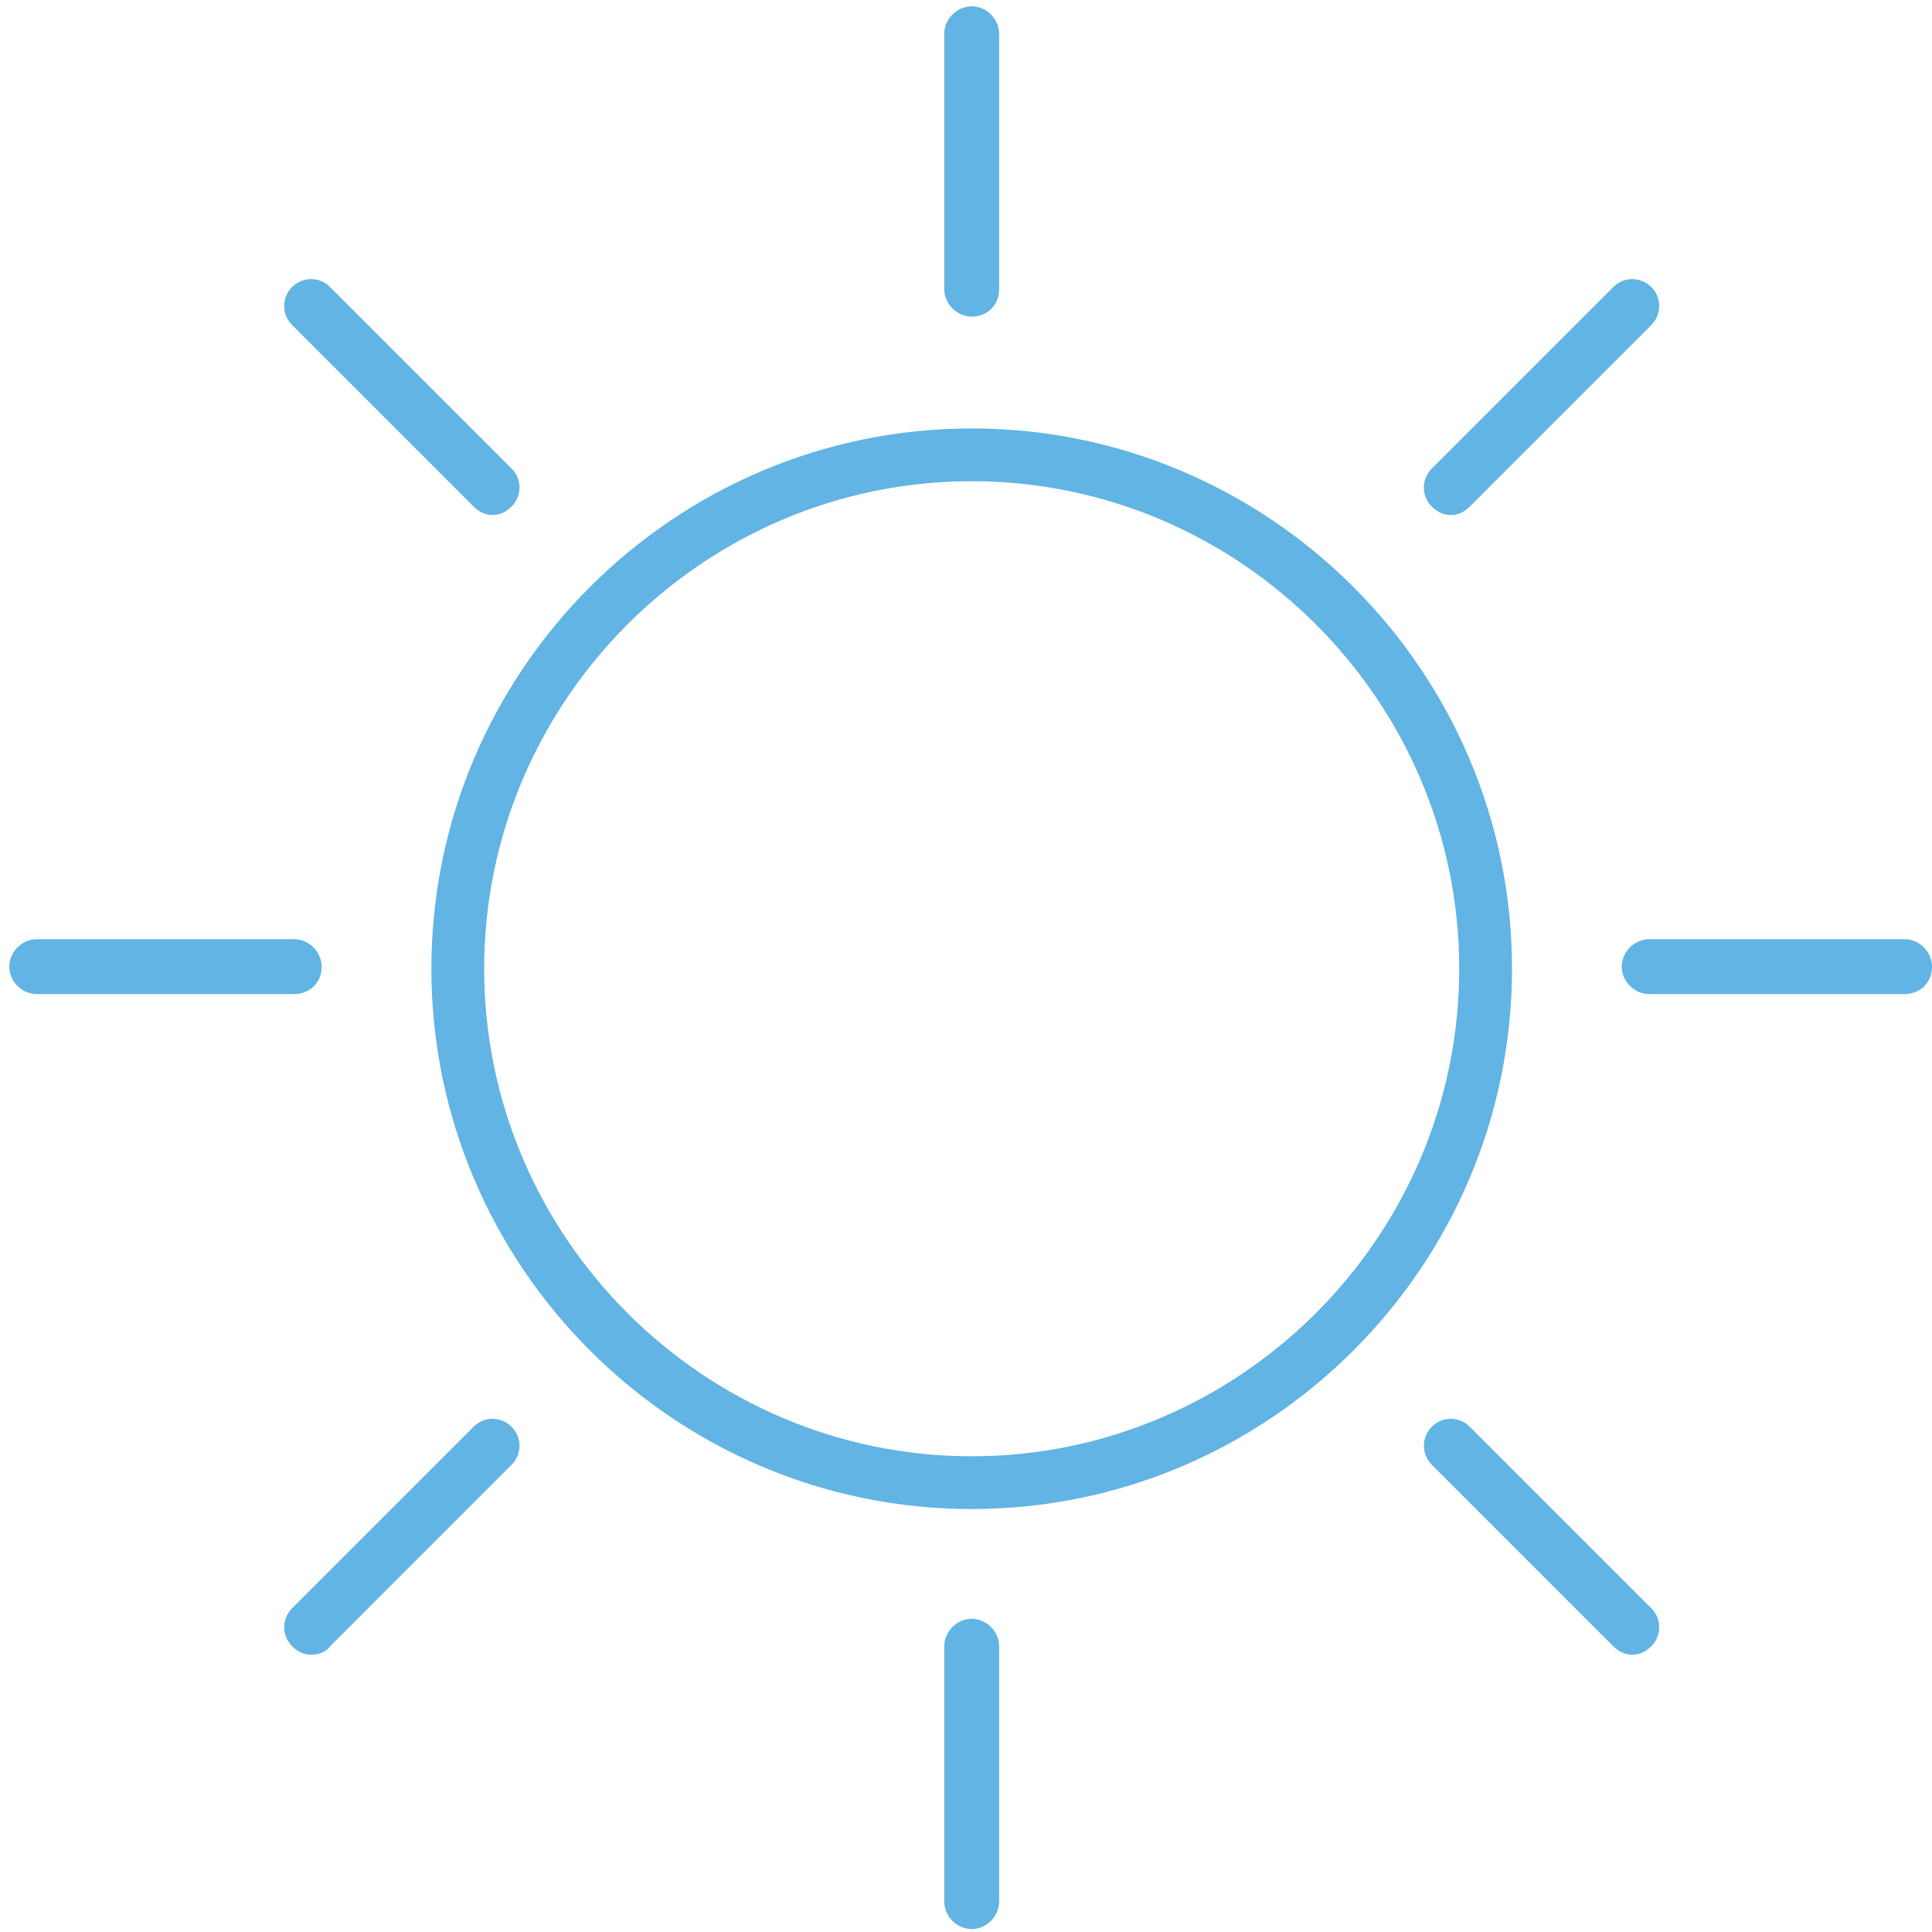 <?xml version="1.0" encoding="UTF-8"?>
<svg width="199px" height="199px" viewBox="0 0 199 199" version="1.1" xmlns="http://www.w3.org/2000/svg" xmlns:xlink="http://www.w3.org/1999/xlink">
    <!-- Generator: Sketch 40.3 (33839) - http://www.bohemiancoding.com/sketch -->
    <title>weather</title>
    <desc>Created with Sketch.</desc>
    <defs></defs>
    <g id="Page-1" stroke="none" stroke-width="1" fill="none" fill-rule="evenodd">
        <g id="Icoon_clear_sky_WU_API" fill="#61B4E4">
            <g id="Laag_1">
                <g id="weather">
                    <path d="M100.087,49.565 C72.478,49.565 49.87,72.174 49.87,99.783 C49.87,127.391 72.478,150 100.087,150 C127.696,150 150.304,127.391 150.304,99.783 C150.304,72.174 127.696,49.565 100.087,49.565 M100.087,155.435 C69.435,155.435 44.435,130.435 44.435,99.783 C44.435,69.13 69.435,44.13 100.087,44.13 C130.739,44.13 155.739,69.13 155.739,99.783 C155.739,130.435 130.739,155.435 100.087,155.435" id="Shape"></path>
                    <path d="M100.087,32.609 C98.565,32.609 97.261,31.304 97.261,29.783 L97.261,3.478 C97.261,1.957 98.565,0.652 100.087,0.652 C101.609,0.652 102.913,1.957 102.913,3.478 L102.913,29.783 C102.913,31.522 101.609,32.609 100.087,32.609" id="Shape"></path>
                    <path d="M100.087,198.696 C98.565,198.696 97.261,197.391 97.261,195.87 L97.261,169.565 C97.261,168.043 98.565,166.739 100.087,166.739 C101.609,166.739 102.913,168.043 102.913,169.565 L102.913,195.87 C102.913,197.391 101.609,198.696 100.087,198.696" id="Shape"></path>
                    <path d="M196.174,102.391 L169.87,102.391 C168.348,102.391 167.043,101.087 167.043,99.565 C167.043,98.043 168.348,96.739 169.87,96.739 L196.174,96.739 C197.696,96.739 199,98.043 199,99.565 C199,101.304 197.696,102.391 196.174,102.391" id="Shape"></path>
                    <path d="M30.304,102.391 L3.783,102.391 C2.261,102.391 0.957,101.087 0.957,99.565 C0.957,98.043 2.261,96.739 3.783,96.739 L30.304,96.739 C31.826,96.739 33.13,98.043 33.13,99.565 C33.13,101.304 31.826,102.391 30.304,102.391" id="Shape"></path>
                    <path d="M168.13,170.435 C167.478,170.435 166.826,170.217 166.174,169.565 L147.478,150.87 C146.391,149.783 146.391,148.043 147.478,146.957 C148.565,145.87 150.304,145.87 151.391,146.957 L170.087,165.652 C171.174,166.739 171.174,168.478 170.087,169.565 C169.435,170.217 168.783,170.435 168.13,170.435" id="Shape"></path>
                    <path d="M50.739,53.043 C50.087,53.043 49.435,52.826 48.783,52.174 L30.087,33.478 C29,32.391 29,30.652 30.087,29.565 C31.174,28.478 32.913,28.478 34,29.565 L52.696,48.261 C53.783,49.348 53.783,51.087 52.696,52.174 C52.043,52.826 51.391,53.043 50.739,53.043" id="Shape"></path>
                    <path d="M149.435,53.043 C148.783,53.043 148.13,52.826 147.478,52.174 C146.391,51.087 146.391,49.348 147.478,48.261 L166.174,29.565 C167.261,28.478 169,28.478 170.087,29.565 C171.174,30.652 171.174,32.391 170.087,33.478 L151.391,52.174 C150.739,52.826 150.087,53.043 149.435,53.043" id="Shape"></path>
                    <path d="M32.043,170.435 C31.391,170.435 30.739,170.217 30.087,169.565 C29,168.478 29,166.739 30.087,165.652 L48.783,146.957 C49.87,145.87 51.609,145.87 52.696,146.957 C53.783,148.043 53.783,149.783 52.696,150.87 L34,169.565 C33.565,170.217 32.696,170.435 32.043,170.435" id="Shape"></path>
                </g>
            </g>
        </g>
    </g>
</svg>